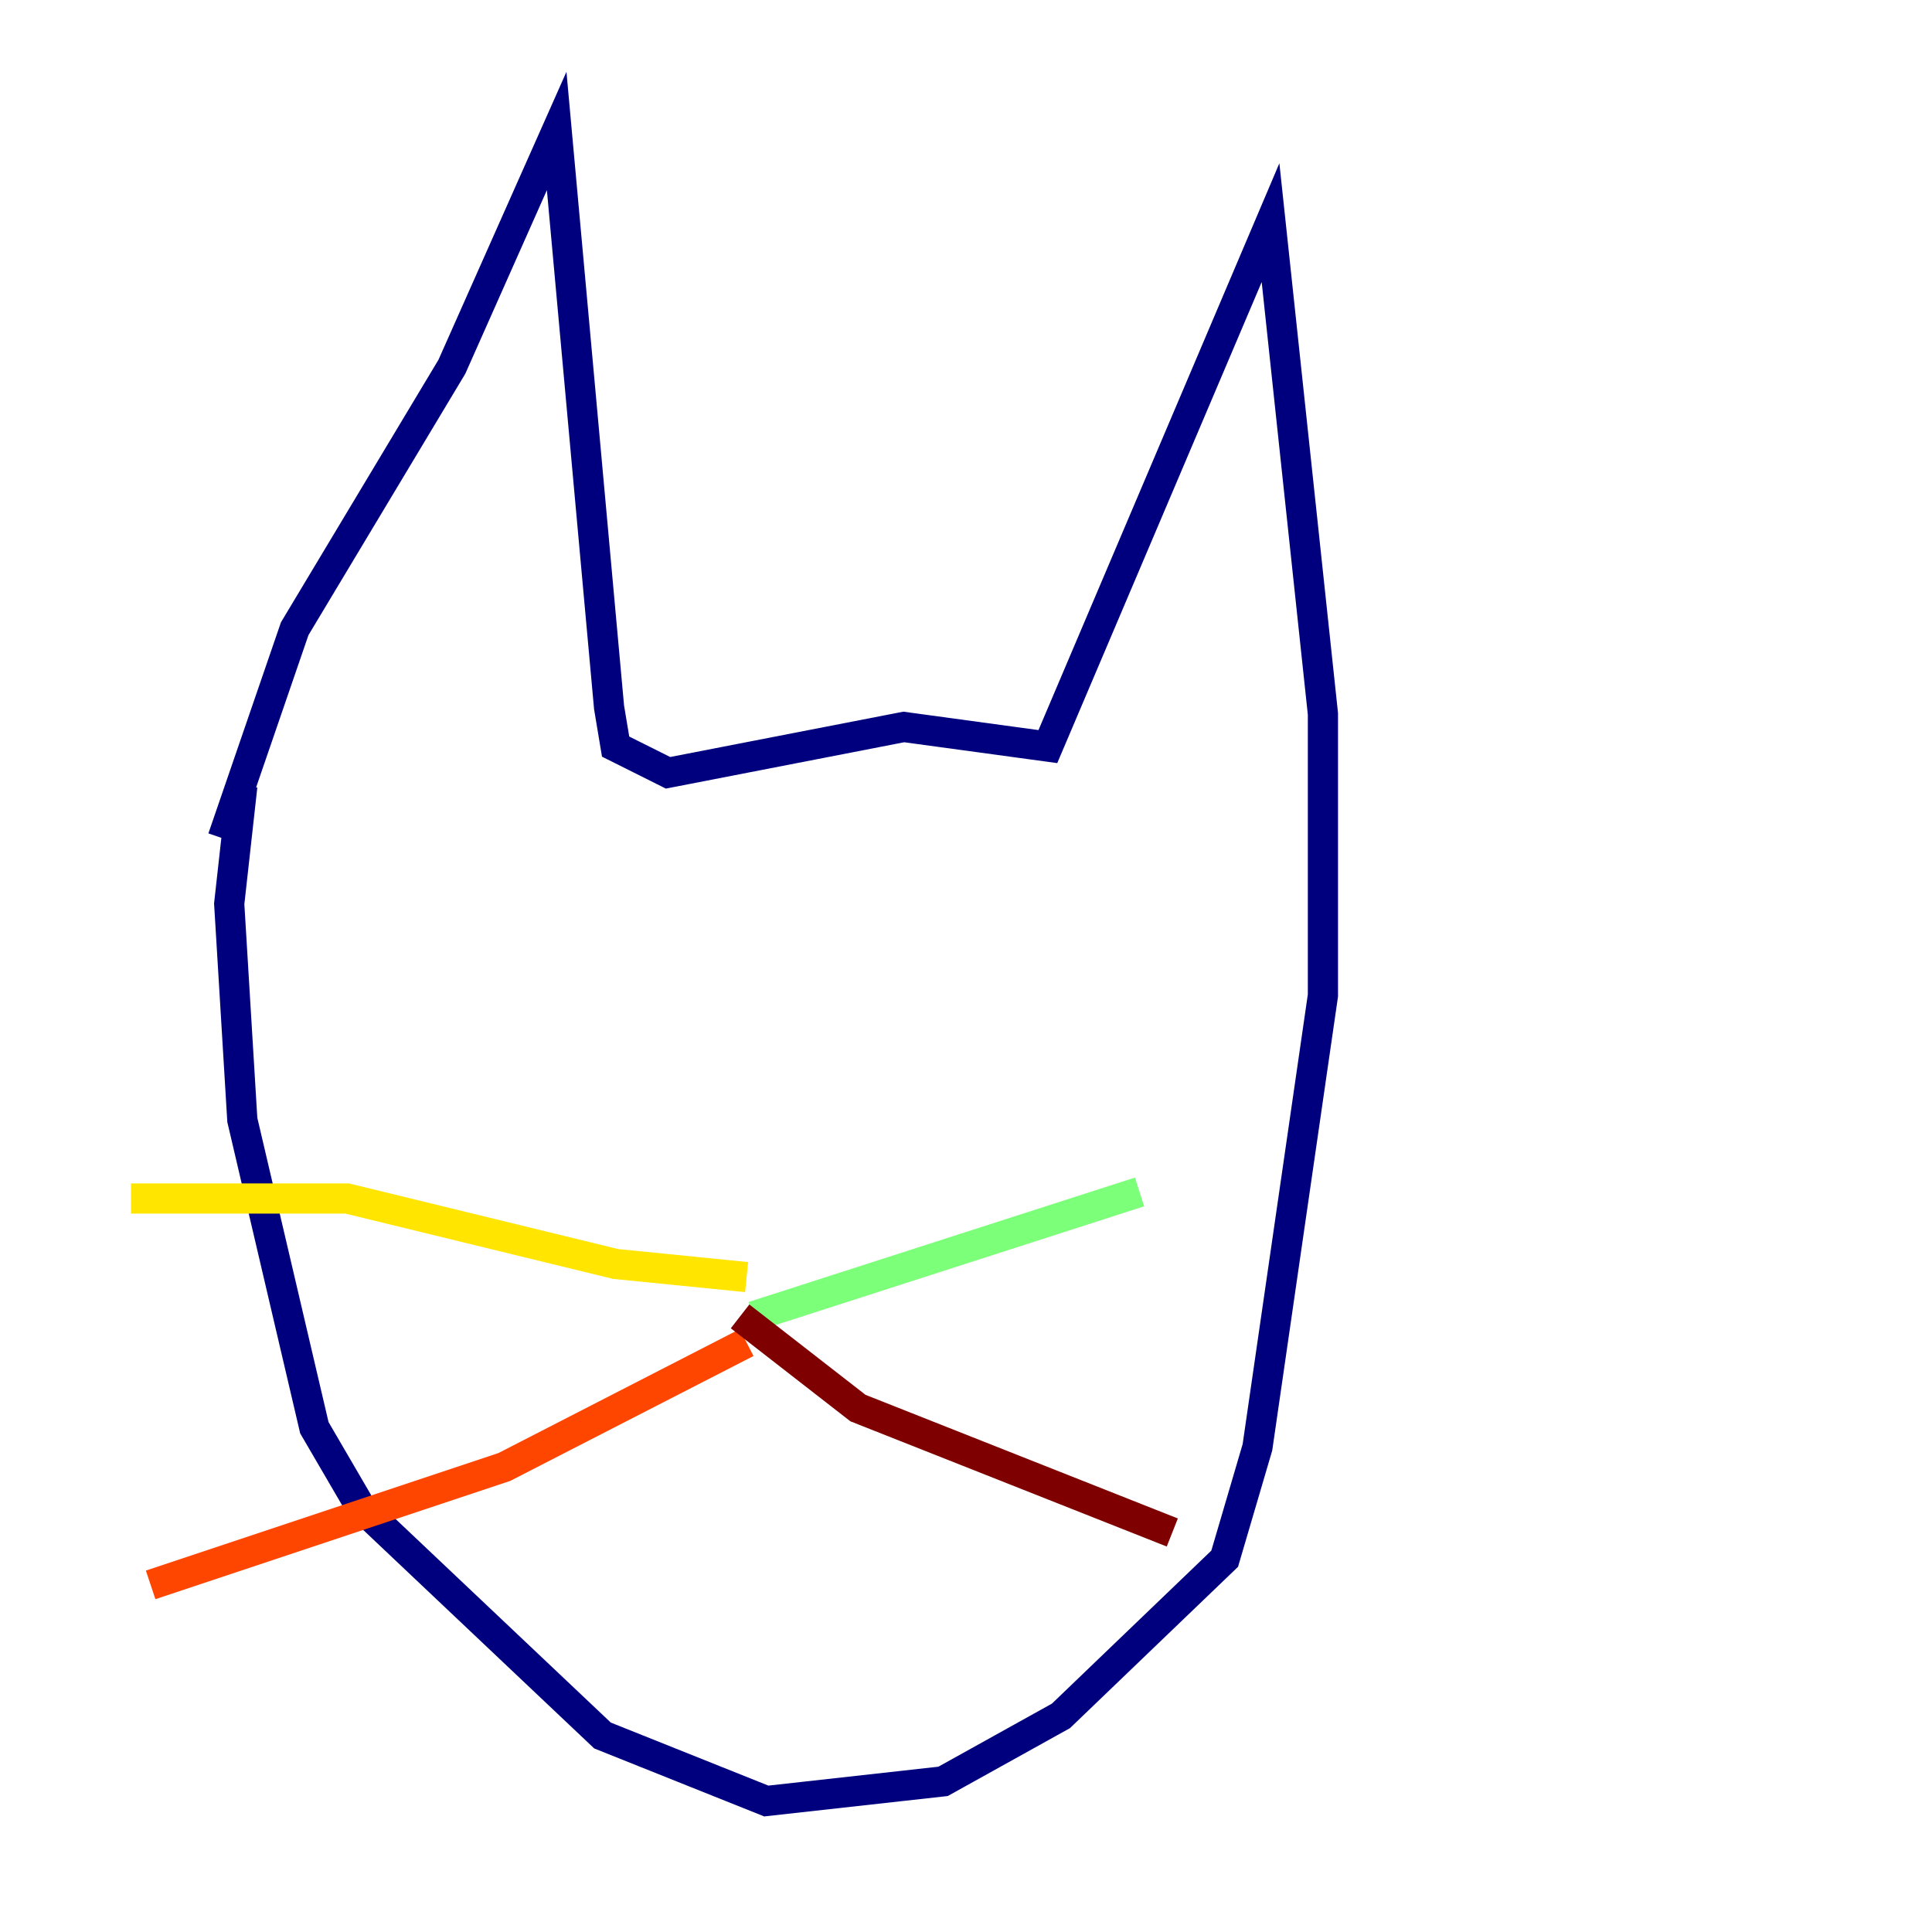 <?xml version="1.0" encoding="utf-8" ?>
<svg baseProfile="tiny" height="128" version="1.2" viewBox="0,0,128,128" width="128" xmlns="http://www.w3.org/2000/svg" xmlns:ev="http://www.w3.org/2001/xml-events" xmlns:xlink="http://www.w3.org/1999/xlink"><defs /><polyline fill="none" points="14.752,55.539 19.525,41.654 29.939,24.298 36.881,8.678 40.352,46.861 40.786,49.464 44.258,51.2 59.878,48.163 69.424,49.464 84.176,14.752 87.647,47.295 87.647,65.953 83.308,95.891 81.139,103.268 70.291,113.681 62.481,118.02 50.766,119.322 39.919,114.983 23.864,99.797 20.827,94.59 16.054,74.197 15.186,59.878 16.054,52.068" stroke="#00007f" stroke-width="2" /><polyline fill="none" points="38.617,69.424 38.617,69.424" stroke="#0028ff" stroke-width="2" /><polyline fill="none" points="62.047,68.122 62.047,68.122" stroke="#00d4ff" stroke-width="2" /><polyline fill="none" points="49.898,87.214 75.498,78.969" stroke="#7cff79" stroke-width="2" /><polyline fill="none" points="49.464,84.61 40.786,83.742 22.997,79.403 8.678,79.403" stroke="#ffe500" stroke-width="2" /><polyline fill="none" points="49.464,88.949 33.41,97.193 9.98,105.003" stroke="#ff4600" stroke-width="2" /><polyline fill="none" points="49.031,87.214 56.841,93.288 77.668,101.532" stroke="#7f0000" stroke-width="2" /></svg>